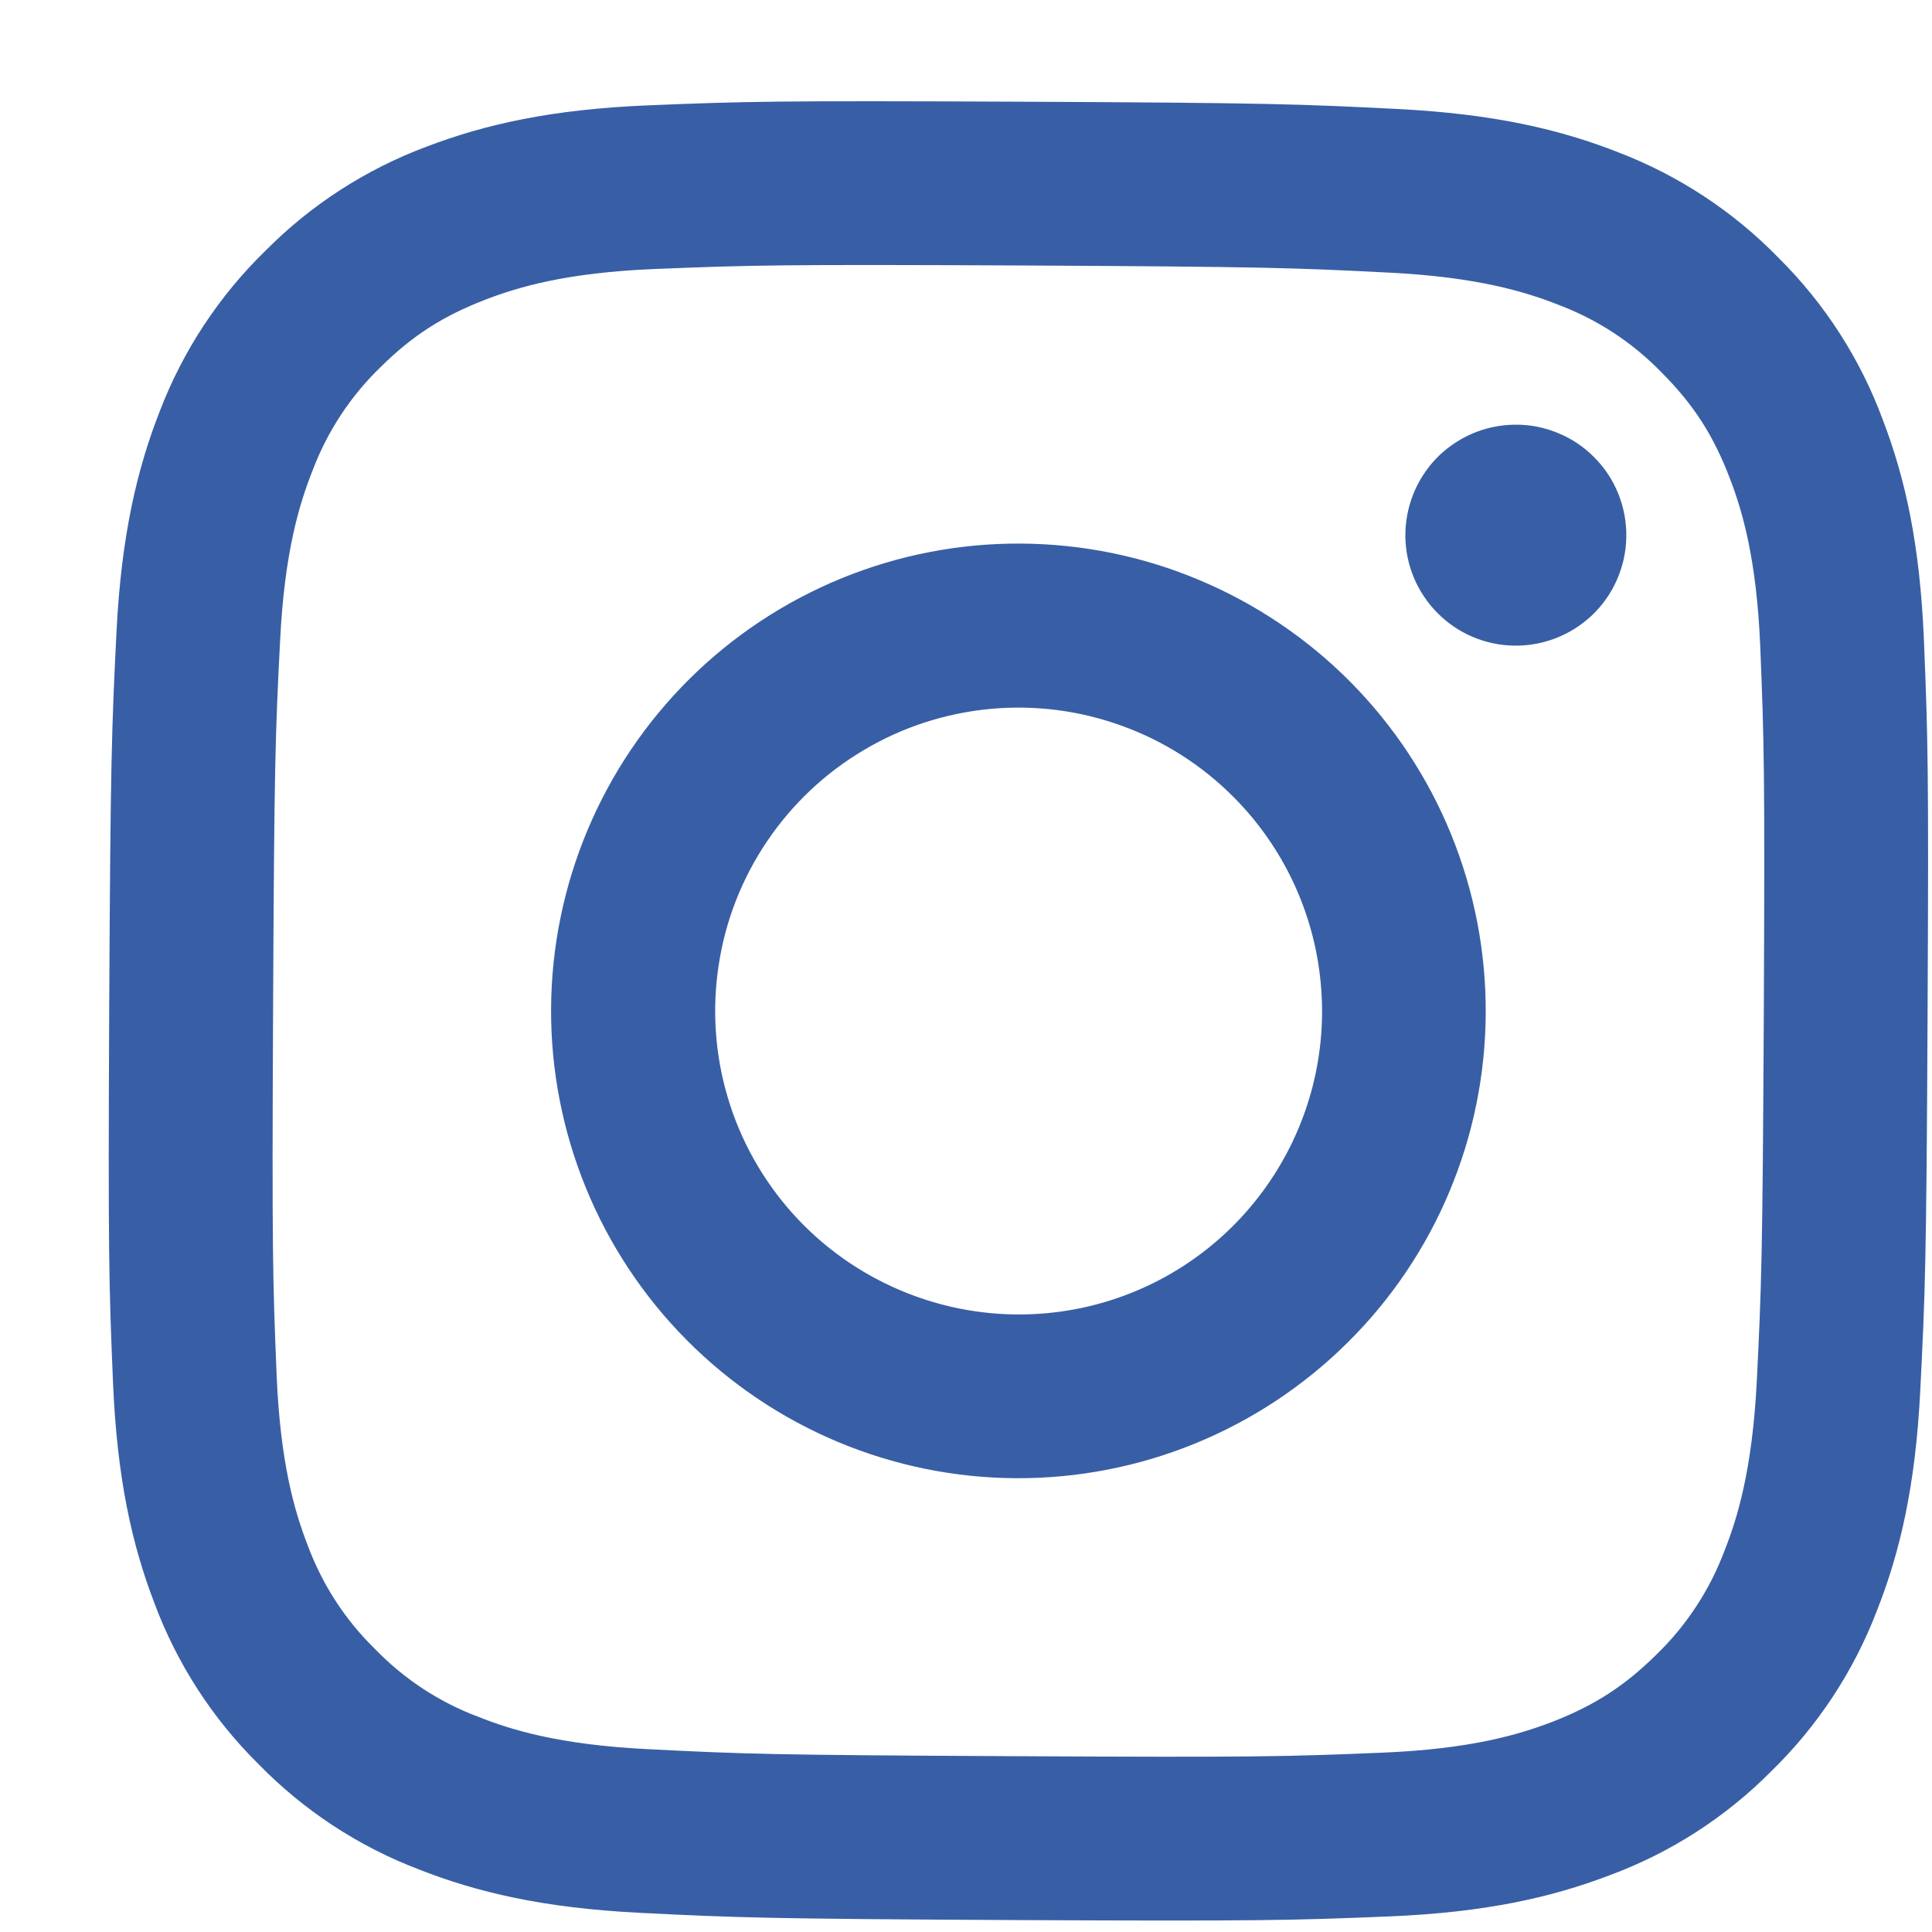 <svg width="17" height="17" viewBox="0 0 17 17" fill="none" xmlns="http://www.w3.org/2000/svg">
<path fill-rule="evenodd" clip-rule="evenodd" d="M5.702 0.927C6.555 0.892 6.827 0.885 9 0.895C11.173 0.905 11.445 0.916 12.297 0.959C13.149 1.002 13.73 1.14 14.239 1.34C14.771 1.544 15.253 1.861 15.651 2.27C16.056 2.672 16.368 3.156 16.566 3.691C16.762 4.201 16.894 4.783 16.929 5.634C16.964 6.489 16.972 6.761 16.961 8.933C16.951 11.107 16.94 11.379 16.897 12.231C16.855 13.082 16.716 13.663 16.516 14.171C16.312 14.704 15.995 15.187 15.587 15.584C15.185 15.99 14.7 16.302 14.165 16.5C13.655 16.695 13.073 16.828 12.222 16.863C11.368 16.898 11.096 16.905 8.923 16.895C6.75 16.884 6.478 16.874 5.625 16.831C4.774 16.788 4.193 16.649 3.685 16.449C3.152 16.246 2.67 15.929 2.272 15.52C1.867 15.119 1.554 14.634 1.356 14.099C1.161 13.589 1.029 13.007 0.994 12.155C0.958 11.301 0.951 11.029 0.961 8.856C0.972 6.683 0.983 6.411 1.025 5.559C1.068 4.707 1.207 4.126 1.406 3.618C1.61 3.085 1.928 2.603 2.337 2.205C2.738 1.8 3.223 1.488 3.757 1.289C4.267 1.095 4.85 0.962 5.702 0.927ZM12.225 2.399C11.382 2.356 11.129 2.347 8.993 2.336C6.857 2.326 6.604 2.333 5.76 2.367C4.98 2.399 4.556 2.527 4.273 2.636C3.899 2.78 3.631 2.951 3.35 3.229C3.083 3.486 2.878 3.8 2.748 4.146C2.637 4.428 2.504 4.851 2.465 5.631C2.422 6.474 2.413 6.727 2.403 8.863C2.393 10.999 2.399 11.252 2.434 12.096C2.466 12.877 2.594 13.301 2.702 13.583C2.829 13.931 3.031 14.247 3.296 14.506C3.553 14.773 3.866 14.979 4.213 15.108C4.494 15.22 4.917 15.352 5.697 15.391C6.541 15.434 6.793 15.443 8.93 15.453C11.066 15.464 11.319 15.457 12.163 15.422C12.943 15.39 13.367 15.262 13.65 15.154C14.024 15.01 14.291 14.839 14.573 14.561C14.839 14.304 15.045 13.99 15.175 13.643C15.286 13.362 15.418 12.939 15.458 12.159C15.5 11.316 15.509 11.062 15.52 8.927C15.53 6.791 15.523 6.537 15.489 5.694C15.457 4.913 15.329 4.489 15.22 4.206C15.077 3.833 14.906 3.565 14.627 3.284C14.37 3.017 14.057 2.811 13.71 2.681C13.428 2.57 13.006 2.438 12.225 2.399ZM7.928 11.356C8.497 11.596 9.132 11.632 9.725 11.456C10.318 11.28 10.831 10.903 11.176 10.391C11.522 9.879 11.68 9.262 11.621 8.647C11.563 8.031 11.293 7.455 10.858 7.017C10.58 6.736 10.243 6.521 9.873 6.387C9.502 6.252 9.106 6.201 8.713 6.238C8.32 6.275 7.94 6.398 7.601 6.6C7.261 6.801 6.971 7.075 6.75 7.402C6.529 7.729 6.383 8.101 6.324 8.491C6.264 8.881 6.291 9.279 6.404 9.658C6.516 10.036 6.712 10.384 6.975 10.678C7.239 10.972 7.564 11.203 7.928 11.356ZM6.068 5.973C6.451 5.593 6.906 5.293 7.406 5.088C7.906 4.884 8.441 4.78 8.981 4.783C9.521 4.786 10.055 4.894 10.553 5.104C11.051 5.313 11.503 5.618 11.883 6.001C12.263 6.385 12.564 6.84 12.768 7.34C12.972 7.84 13.076 8.375 13.073 8.915C13.071 9.455 12.962 9.989 12.753 10.487C12.544 10.985 12.239 11.437 11.855 11.816C11.08 12.584 10.032 13.012 8.942 13.007C7.851 13.002 6.807 12.563 6.04 11.789C5.272 11.014 4.844 9.966 4.849 8.875C4.855 7.785 5.293 6.741 6.068 5.973ZM14.002 5.42C14.097 5.331 14.174 5.224 14.226 5.105C14.279 4.986 14.308 4.858 14.31 4.728C14.313 4.598 14.289 4.469 14.241 4.348C14.193 4.227 14.121 4.117 14.029 4.025C13.938 3.932 13.829 3.859 13.708 3.81C13.588 3.76 13.459 3.735 13.329 3.737C13.199 3.738 13.07 3.765 12.951 3.817C12.832 3.869 12.724 3.944 12.634 4.038C12.46 4.222 12.364 4.466 12.366 4.718C12.368 4.971 12.47 5.214 12.648 5.393C12.825 5.573 13.066 5.676 13.319 5.681C13.572 5.686 13.817 5.592 14.002 5.42Z" fill="#385FA5"/>
</svg>
